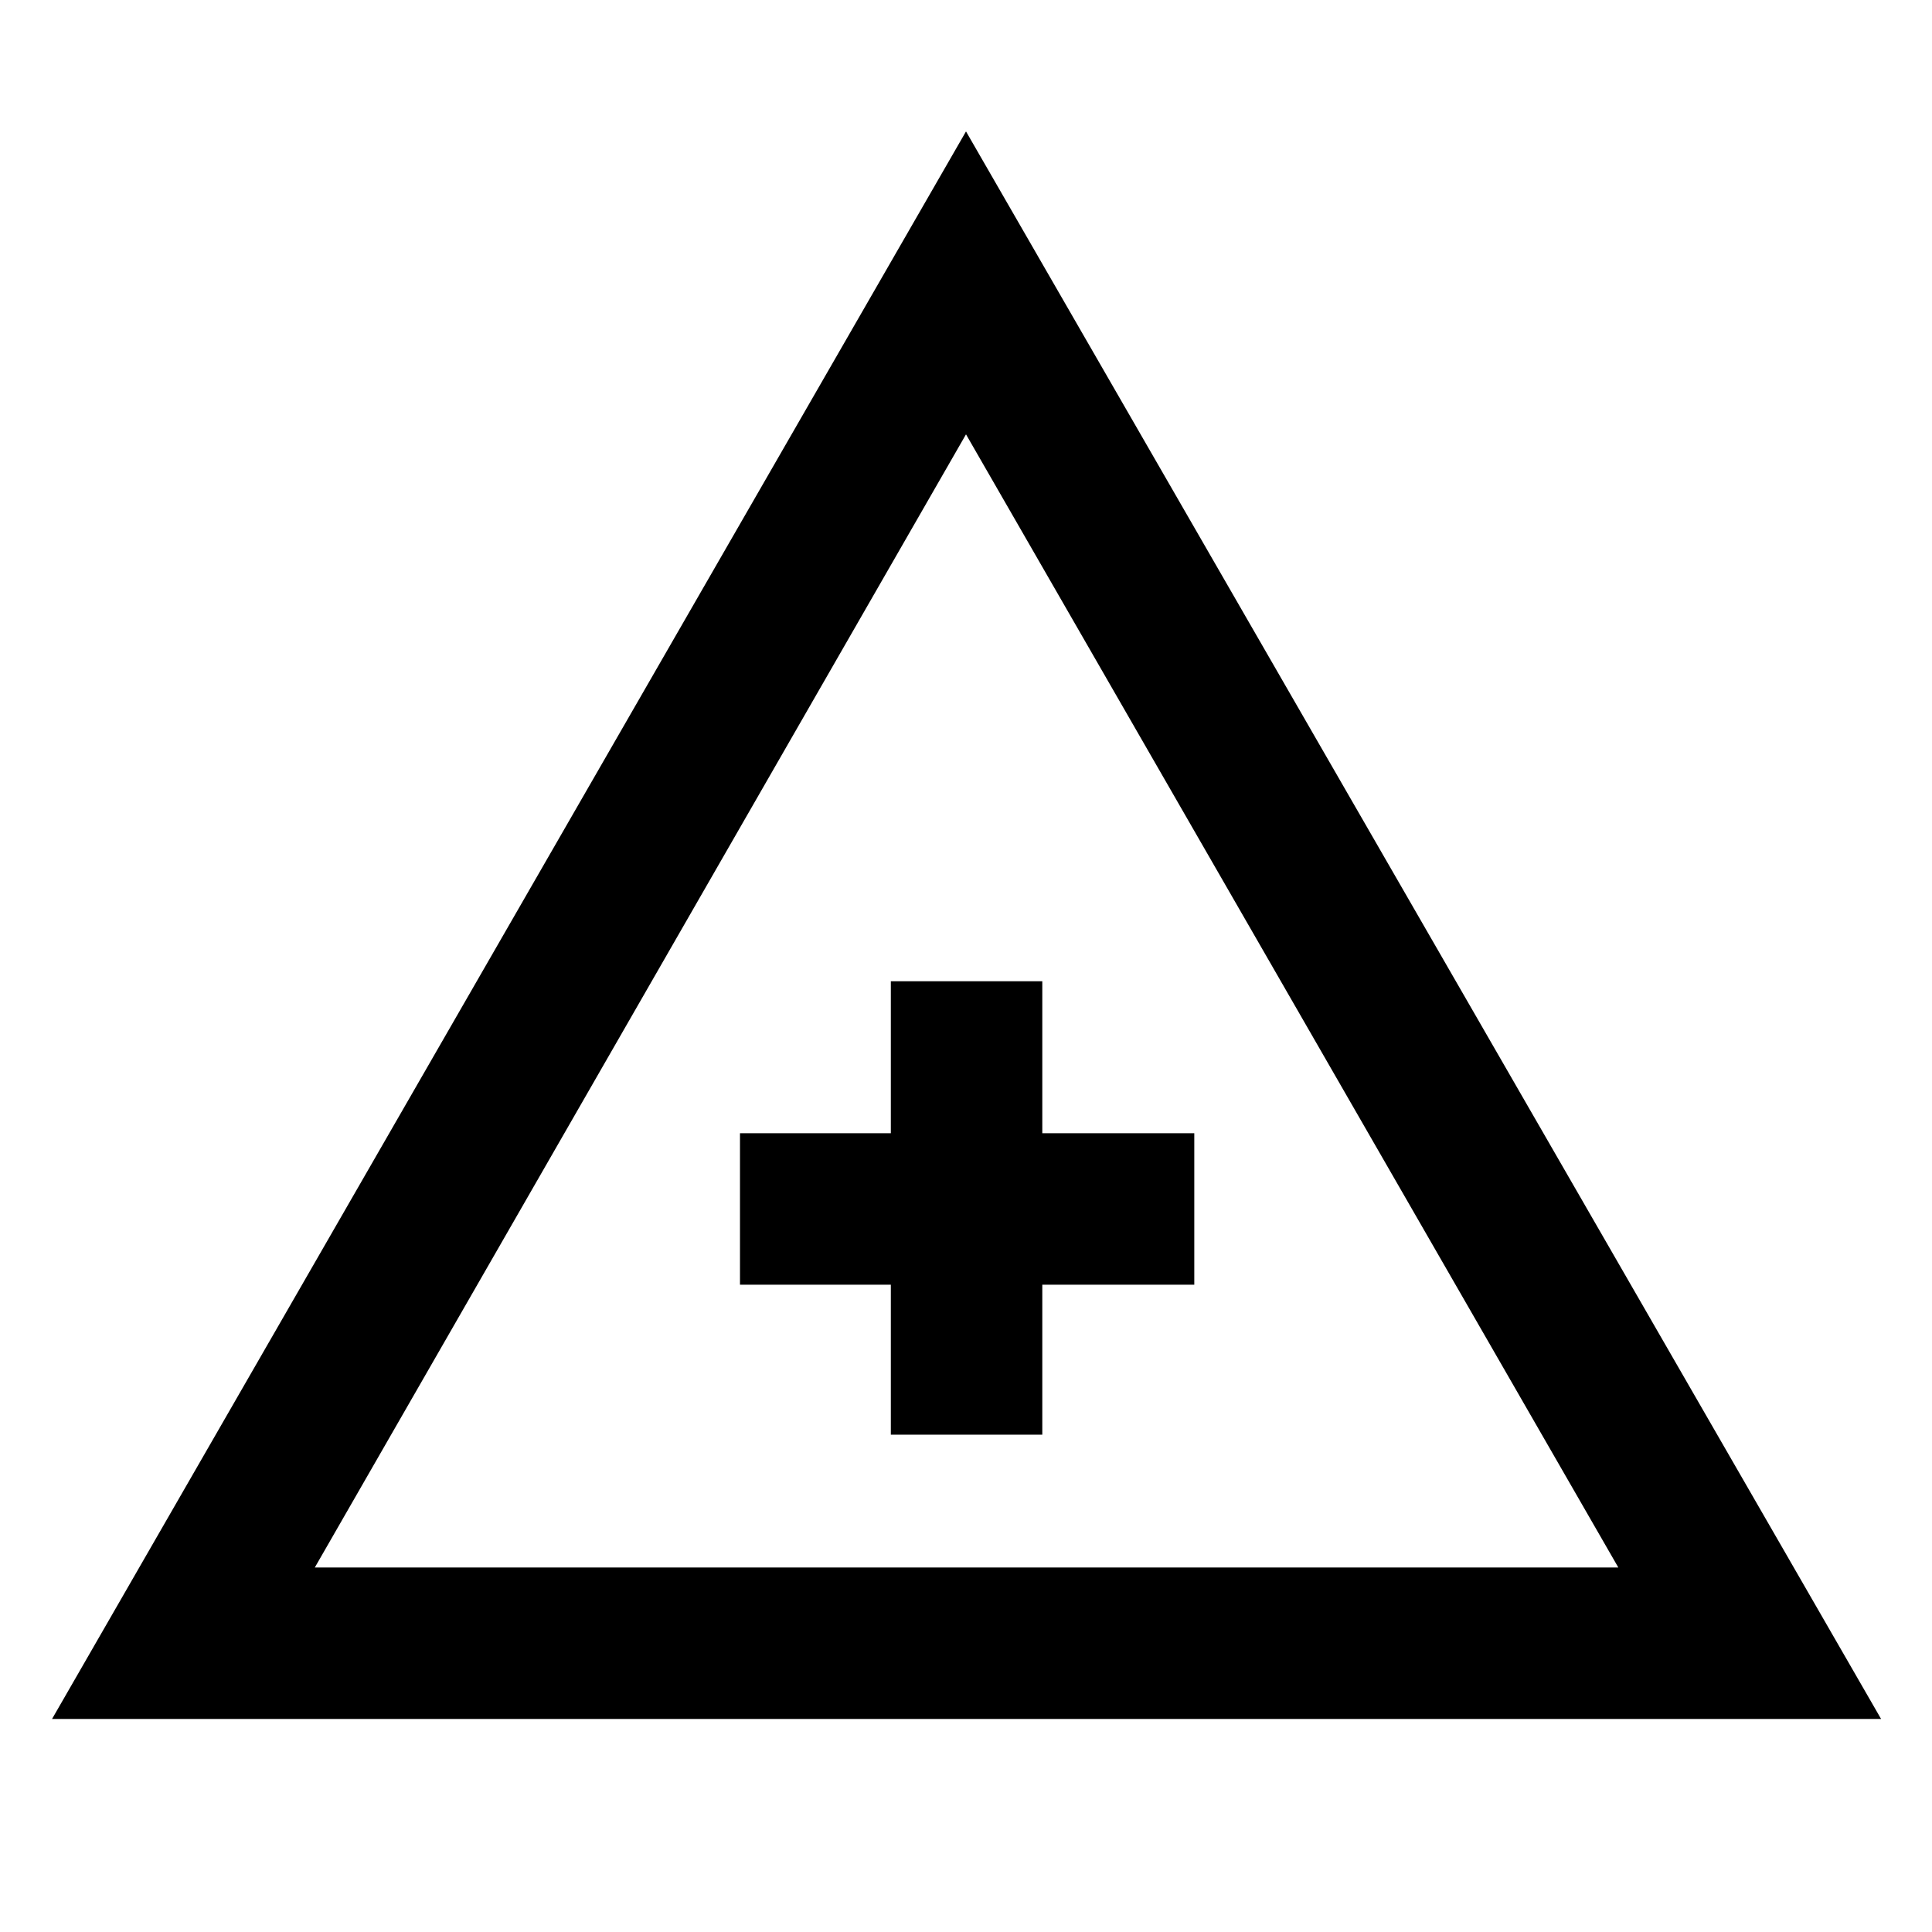<svg xmlns="http://www.w3.org/2000/svg" width="48" height="48" viewBox="0 -960 960 960"><path d="M25.869-105.869 480-894.696l454.696 788.827H25.869Zm130.566-75.261H804.13L480-744.173 156.435-181.13Zm286.217-66h75.261v-74.522h75.522v-75.261h-75.522v-75.522h-75.261v75.522h-74.956v75.261h74.956v74.522ZM480.565-359Z"/></svg>